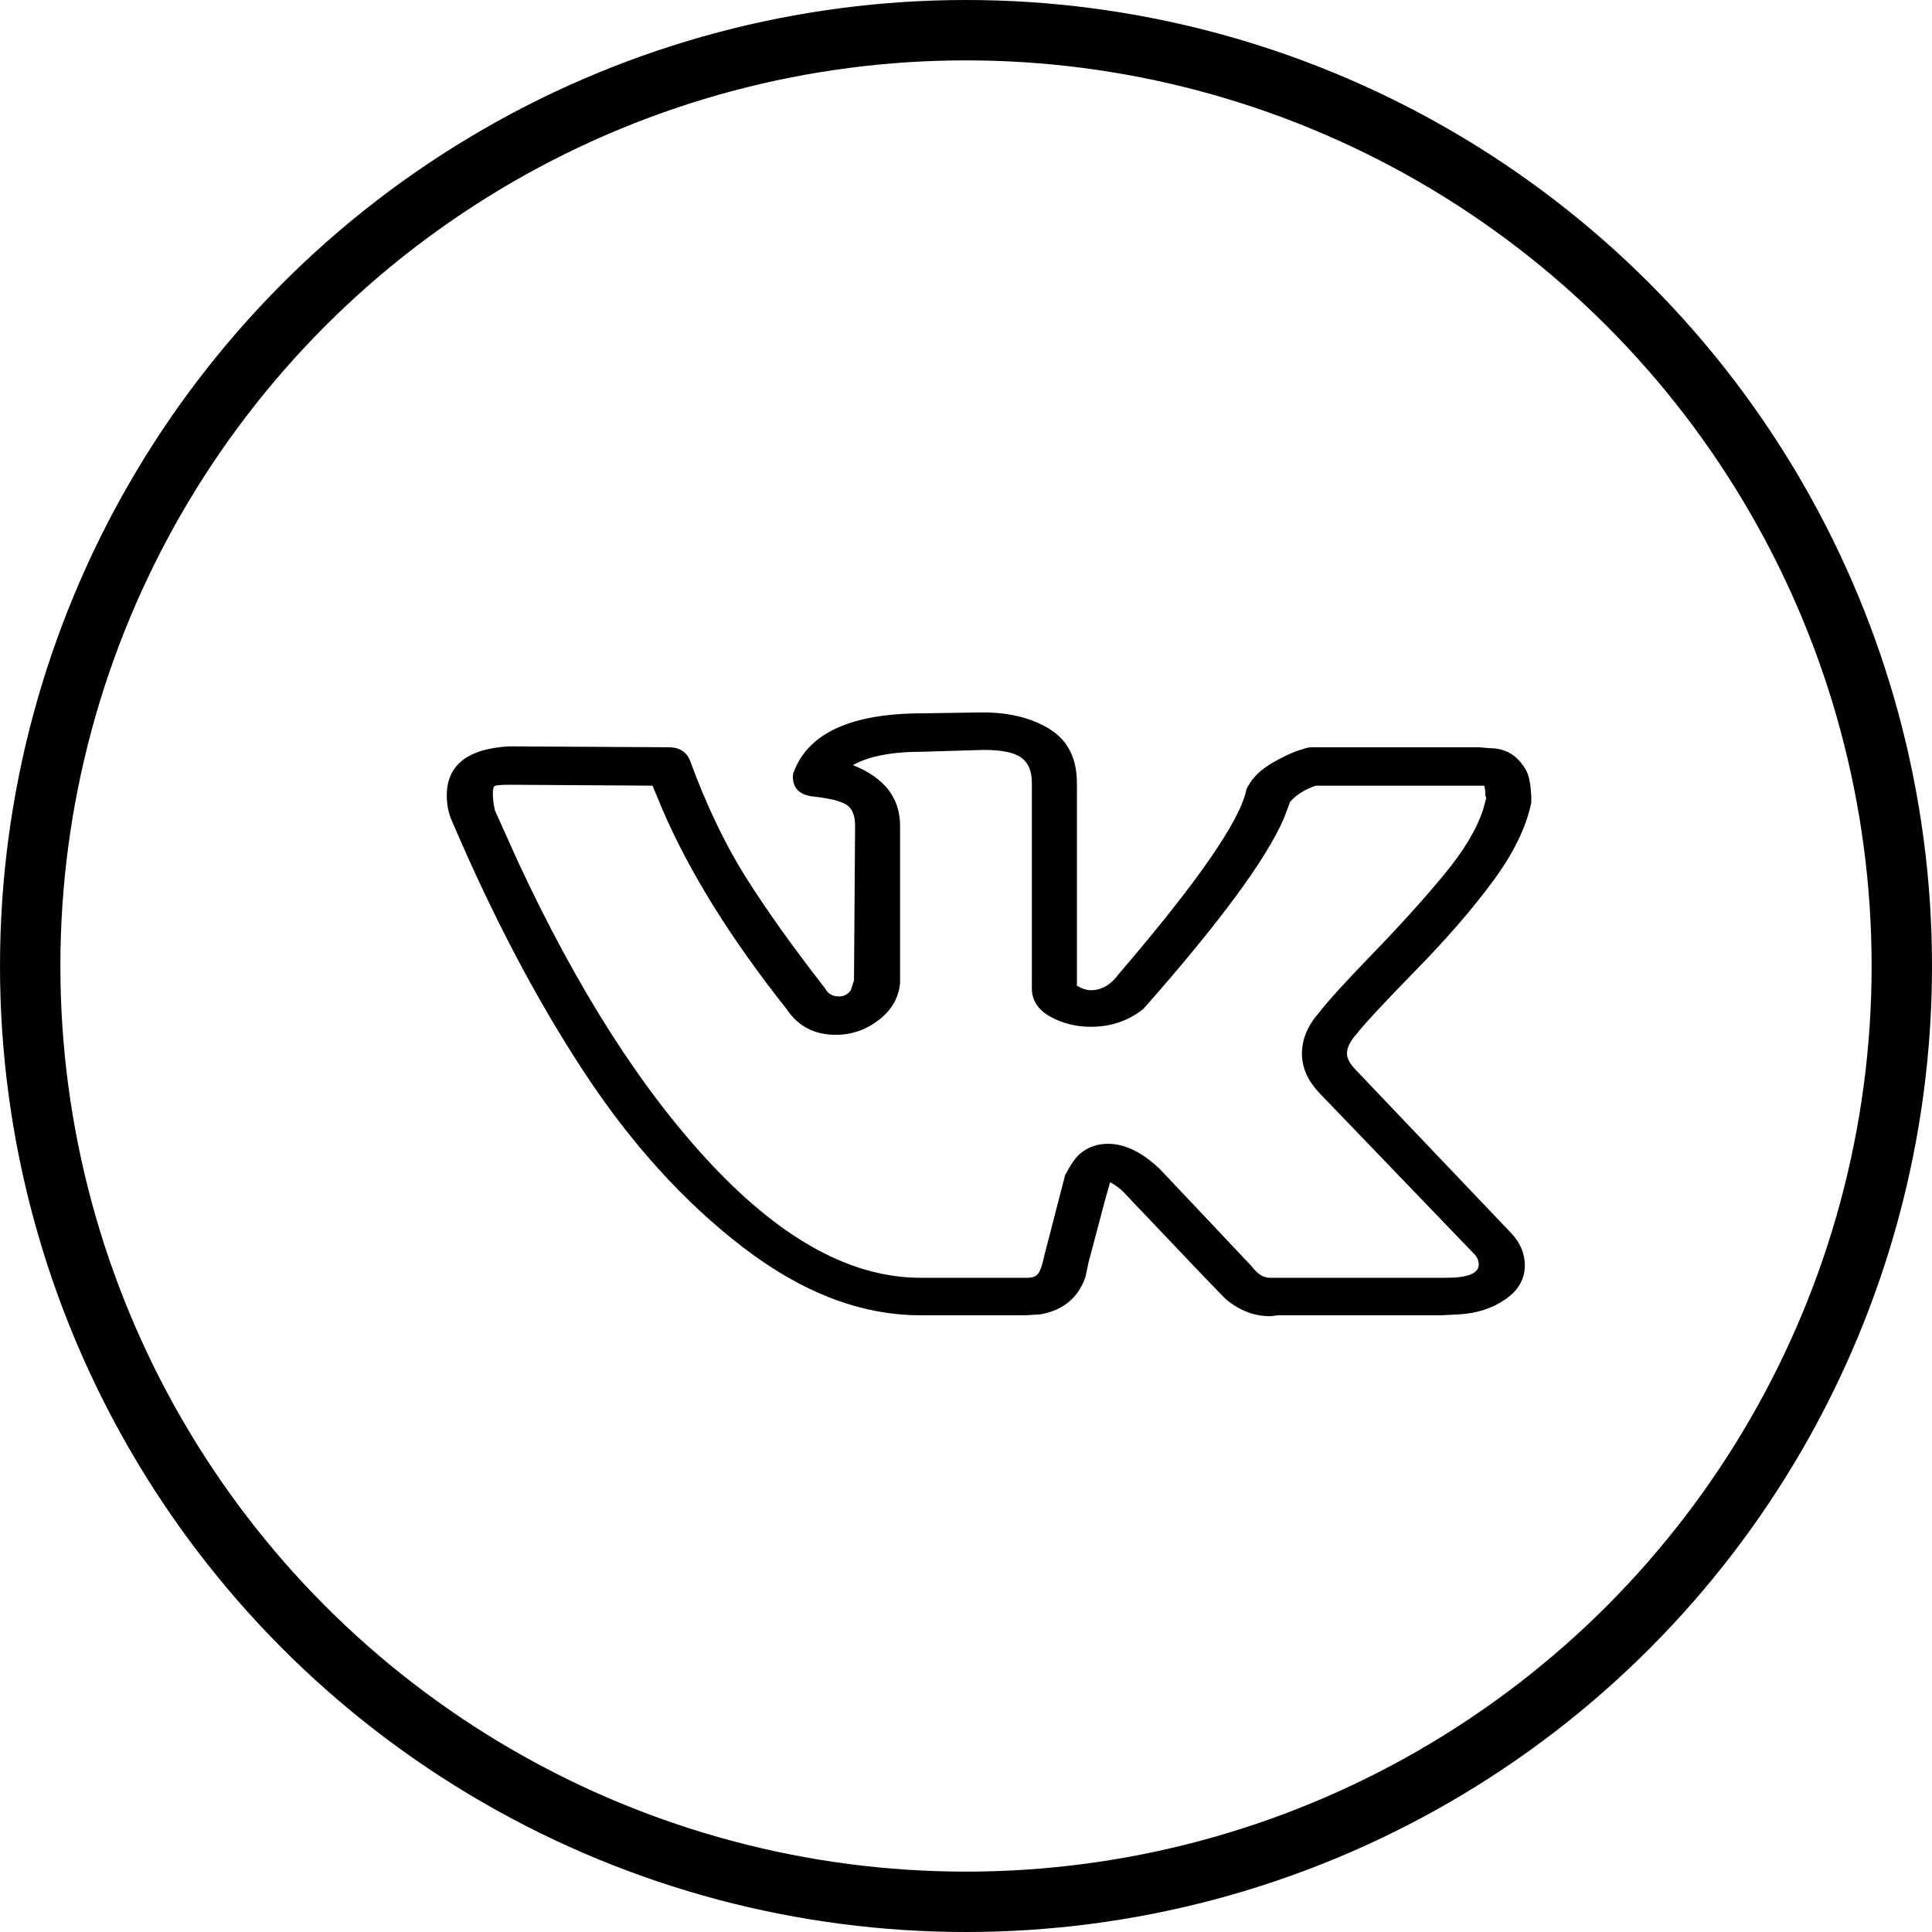 <svg width="32" height="32" viewBox="0 0 32 32" fill="none" xmlns="http://www.w3.org/2000/svg">
<circle cx="16" cy="16" r="15.5" stroke="currentColor"/>
<g clip-path="url(#clip0_423_1474)">
<path d="M7.4 13.176C7.4 12.673 7.743 12.402 8.43 12.362L11.074 12.377C11.252 12.377 11.37 12.451 11.429 12.599C11.701 13.338 12.006 13.977 12.343 14.514C12.681 15.052 13.121 15.671 13.666 16.371C13.713 16.46 13.79 16.504 13.896 16.504C13.979 16.504 14.044 16.47 14.092 16.401L14.145 16.238L14.163 13.679C14.163 13.501 14.113 13.383 14.012 13.324C13.911 13.264 13.725 13.22 13.453 13.191C13.24 13.161 13.133 13.053 13.133 12.865C13.133 12.826 13.139 12.796 13.151 12.776C13.399 12.135 14.11 11.815 15.281 11.815L16.275 11.8C16.725 11.8 17.097 11.894 17.393 12.081C17.689 12.268 17.837 12.564 17.837 12.969V16.327C17.92 16.376 17.997 16.401 18.068 16.401C18.245 16.401 18.399 16.312 18.529 16.134C19.831 14.616 20.535 13.6 20.642 13.087C20.642 13.077 20.653 13.053 20.677 13.013C20.76 12.865 20.896 12.737 21.085 12.629C21.275 12.52 21.44 12.446 21.582 12.407C21.63 12.387 21.683 12.377 21.742 12.377H24.493L24.671 12.392C24.907 12.392 25.091 12.486 25.221 12.673C25.268 12.732 25.301 12.796 25.319 12.865C25.336 12.934 25.348 13.003 25.354 13.072C25.36 13.141 25.363 13.181 25.363 13.191V13.294C25.28 13.698 25.07 14.13 24.733 14.588C24.396 15.047 23.967 15.543 23.446 16.075C22.925 16.608 22.6 16.958 22.47 17.125C22.363 17.244 22.31 17.352 22.31 17.451C22.31 17.53 22.357 17.619 22.452 17.717L25.044 20.439C25.186 20.597 25.256 20.77 25.256 20.957C25.256 21.184 25.15 21.371 24.937 21.519C24.724 21.667 24.47 21.751 24.174 21.77L23.872 21.785H21.174C21.162 21.785 21.139 21.788 21.103 21.793C21.067 21.798 21.044 21.8 21.032 21.8C20.772 21.8 20.529 21.706 20.304 21.519C20.221 21.44 19.665 20.858 18.636 19.773C18.577 19.704 18.494 19.64 18.387 19.581C18.34 19.739 18.278 19.966 18.201 20.262C18.124 20.557 18.068 20.77 18.032 20.898L17.979 21.149C17.861 21.494 17.612 21.701 17.233 21.77L16.985 21.785H15.245C14.263 21.785 13.284 21.41 12.308 20.661C11.332 19.912 10.453 18.943 9.672 17.754C8.891 16.566 8.163 15.183 7.489 13.605C7.43 13.477 7.4 13.334 7.4 13.176ZM18.068 17.007C17.819 17.007 17.594 16.95 17.393 16.837C17.192 16.724 17.091 16.568 17.091 16.371V12.969C17.091 12.771 17.032 12.631 16.914 12.547C16.796 12.463 16.589 12.421 16.293 12.421L15.281 12.451C14.772 12.451 14.388 12.525 14.127 12.673C14.648 12.88 14.908 13.215 14.908 13.679V16.282C14.885 16.529 14.766 16.733 14.553 16.896C14.34 17.059 14.104 17.14 13.843 17.14C13.488 17.14 13.216 16.997 13.027 16.711C12.104 15.548 11.417 14.443 10.968 13.398L10.808 13.013L8.447 12.998C8.293 12.998 8.208 13.006 8.19 13.021C8.172 13.035 8.163 13.077 8.163 13.146C8.163 13.235 8.175 13.329 8.199 13.427L8.572 14.256C9.566 16.396 10.645 18.082 11.811 19.315C12.976 20.548 14.121 21.164 15.245 21.164H17.02C17.091 21.164 17.145 21.147 17.18 21.112C17.216 21.078 17.245 21.011 17.269 20.913L17.305 20.765L17.642 19.463C17.736 19.285 17.819 19.167 17.89 19.108C18.02 18.999 18.174 18.945 18.352 18.945C18.636 18.945 18.926 19.088 19.221 19.374L20.73 20.972C20.825 21.1 20.925 21.164 21.032 21.164H23.961C24.316 21.164 24.493 21.09 24.493 20.942C24.493 20.893 24.476 20.843 24.44 20.794L21.866 18.117C21.665 17.91 21.564 17.688 21.564 17.451C21.564 17.214 21.659 16.987 21.849 16.77C22.002 16.573 22.301 16.245 22.745 15.787C23.189 15.328 23.576 14.899 23.907 14.5C24.239 14.1 24.458 13.738 24.564 13.412L24.617 13.22C24.606 13.2 24.6 13.168 24.6 13.124C24.6 13.08 24.594 13.043 24.582 13.013H21.795C21.618 13.072 21.476 13.161 21.369 13.279L21.263 13.56C20.967 14.241 20.192 15.291 18.938 16.711C18.689 16.909 18.399 17.007 18.068 17.007Z" fill="currentColor"/>
</g>
<defs>
<clipPath id="clip0_423_1474">
<rect width="19.2" height="15.086" fill="white" transform="translate(6.4 8.8)"/>
</clipPath>
</defs>
</svg>
